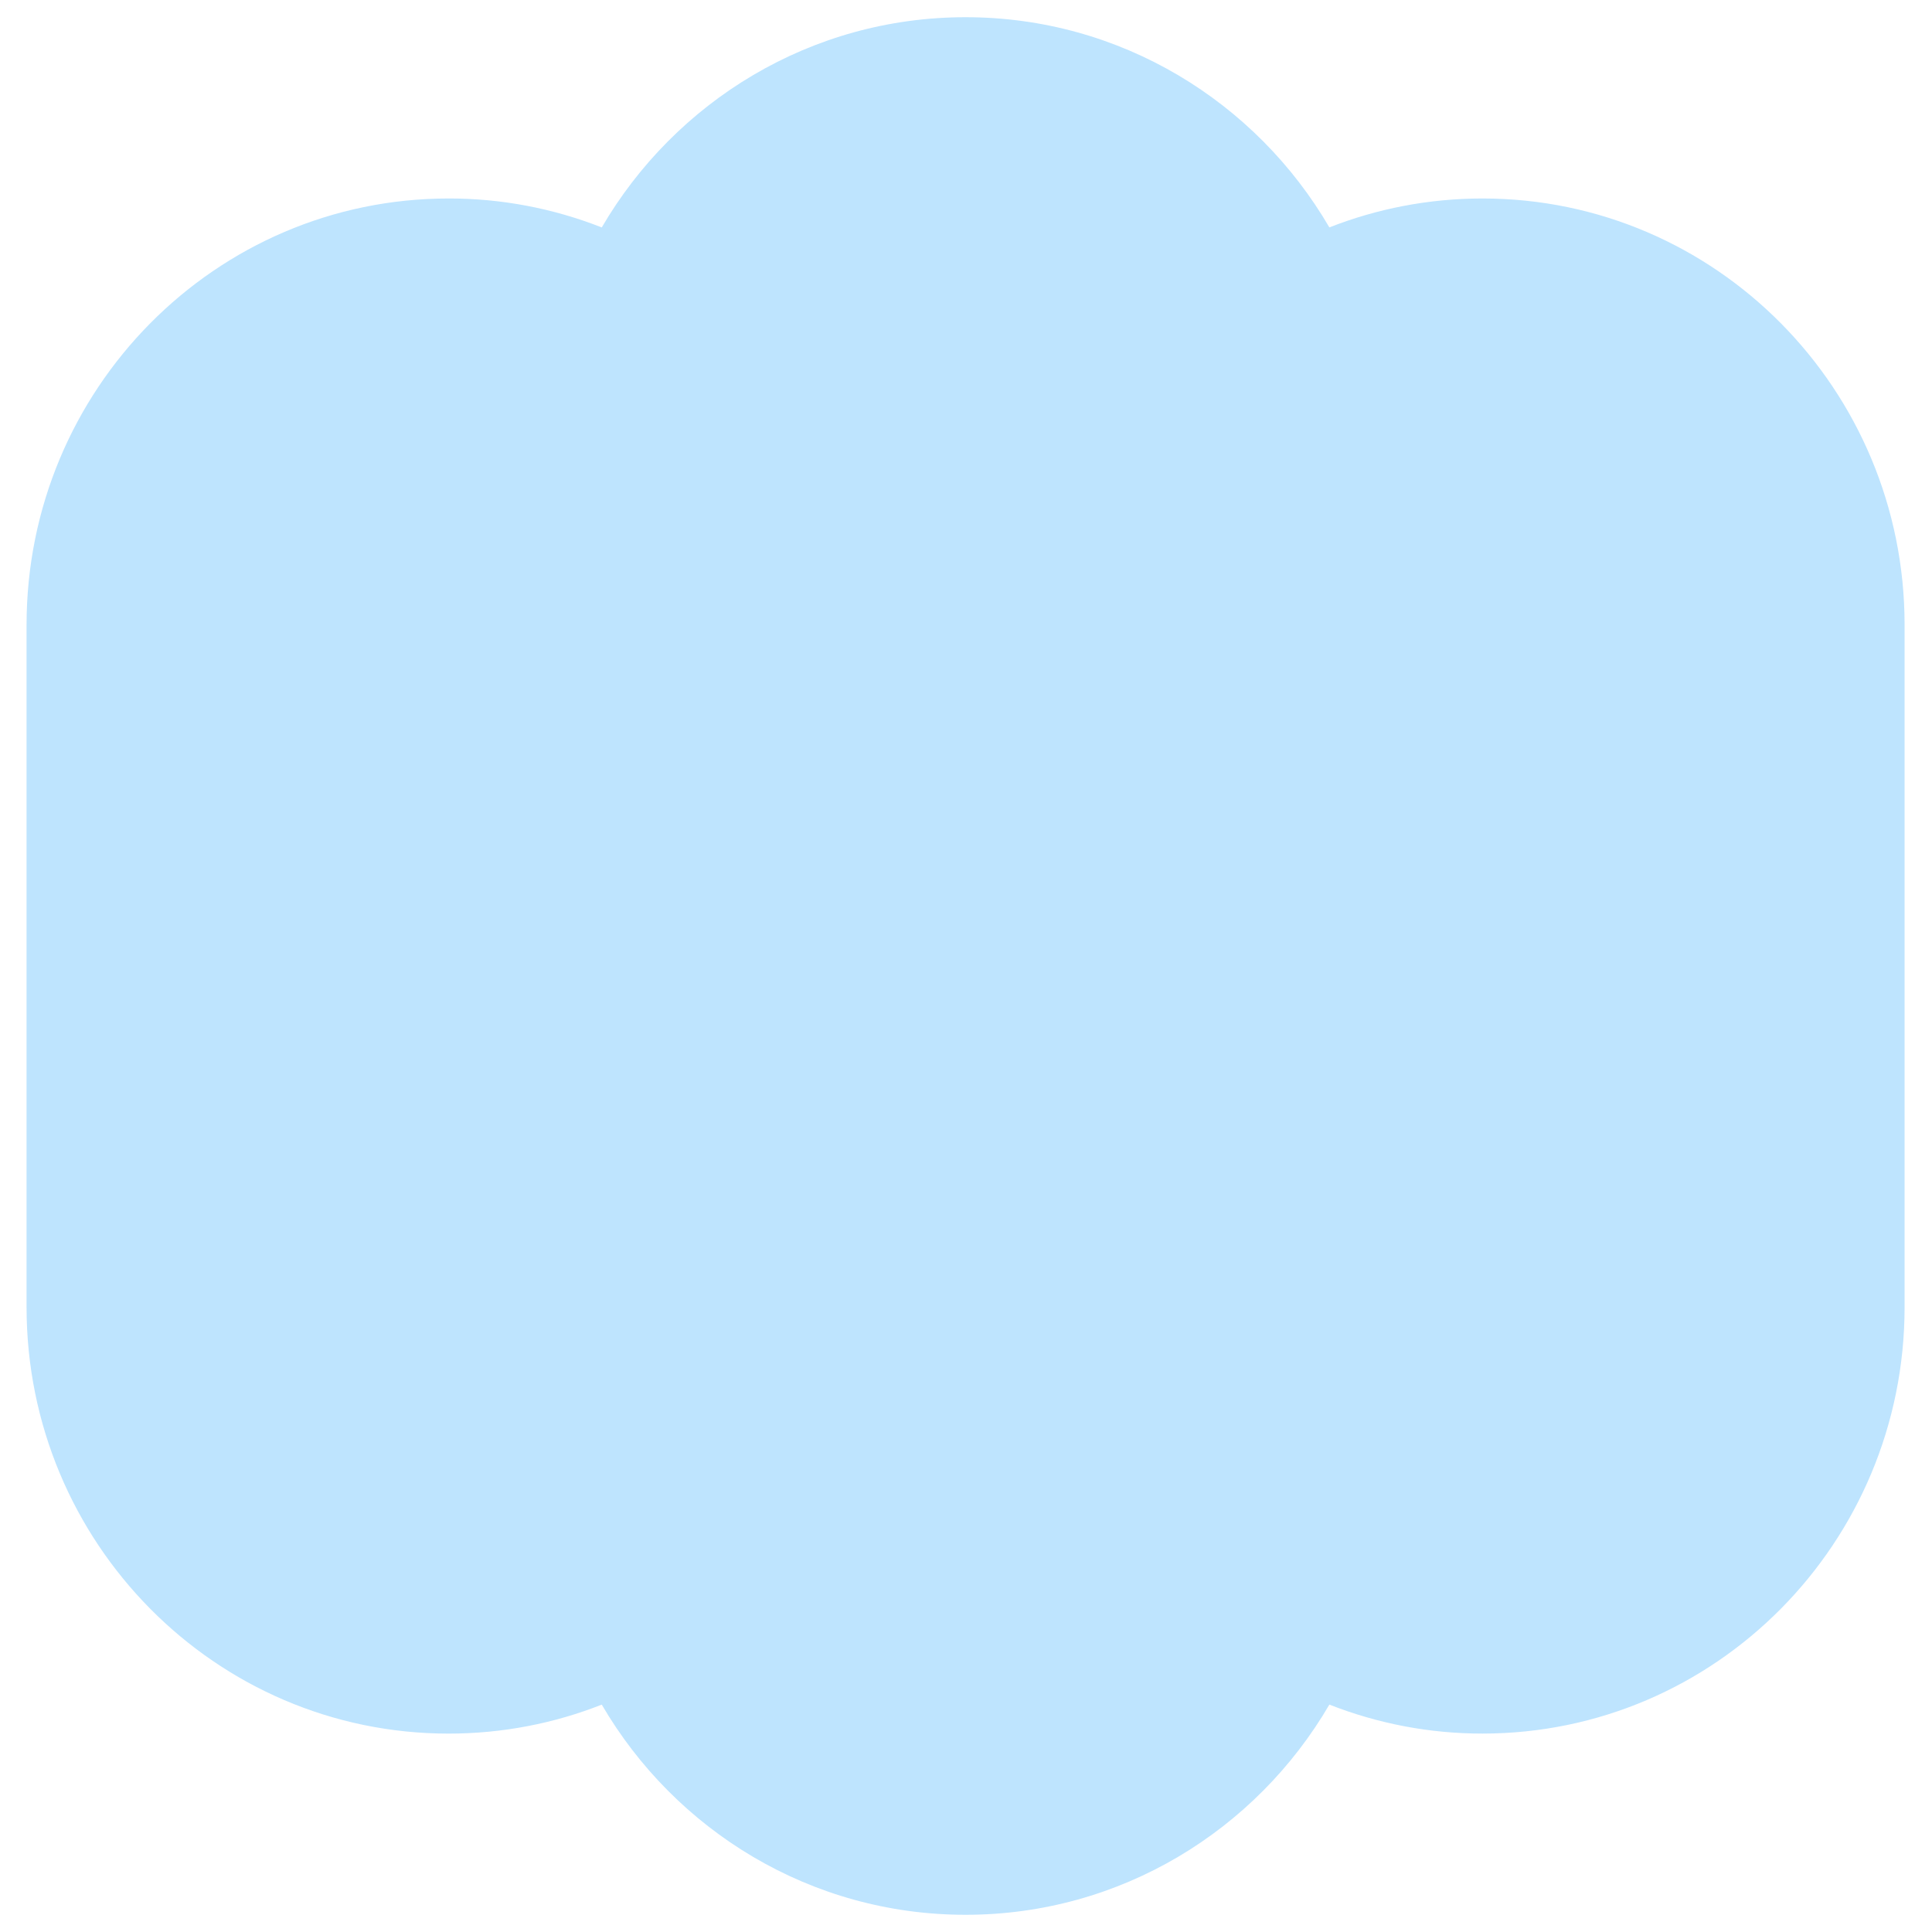 <svg width="64" height="64" viewBox="0 0 64 64" fill="none" xmlns="http://www.w3.org/2000/svg" xmlns:xlink="http://www.w3.org/1999/xlink">
	<desc>
			Created with Pixso.
	</desc>
	<defs>
		<clipPath id="clip1_7130">
			<rect id="Frame" width="64" height="64" fill="white" fill-opacity="0"/>
		</clipPath>
	</defs>
	<rect id="Frame" width="64" height="64" fill="#FFFFFF" fill-opacity="0"/>
	<g clip-path="url(#clip1_7130)">
		<path id="Vector" d="M0.88 20.701L0.88 43.302C0.88 51.103 7.138 57.428 14.859 57.428C16.65 57.428 18.361 57.088 19.934 56.468C22.366 60.634 26.853 63.43 31.986 63.43C37.119 63.43 41.606 60.634 44.037 56.467C45.655 57.103 47.375 57.429 49.111 57.427C56.832 57.427 63.092 51.102 63.092 43.3L63.092 20.7C63.092 12.898 56.832 6.575 49.111 6.575C47.322 6.575 45.611 6.915 44.037 7.533C41.607 3.367 37.12 0.57 31.987 0.57C26.852 0.57 22.365 3.367 19.934 7.534C18.317 6.898 16.596 6.572 14.861 6.575C7.139 6.575 0.88 12.898 0.88 20.701Z" fill="#BEE4FE" fill-opacity="1" fill-rule="nonzero"/>
	</g>
</svg>
